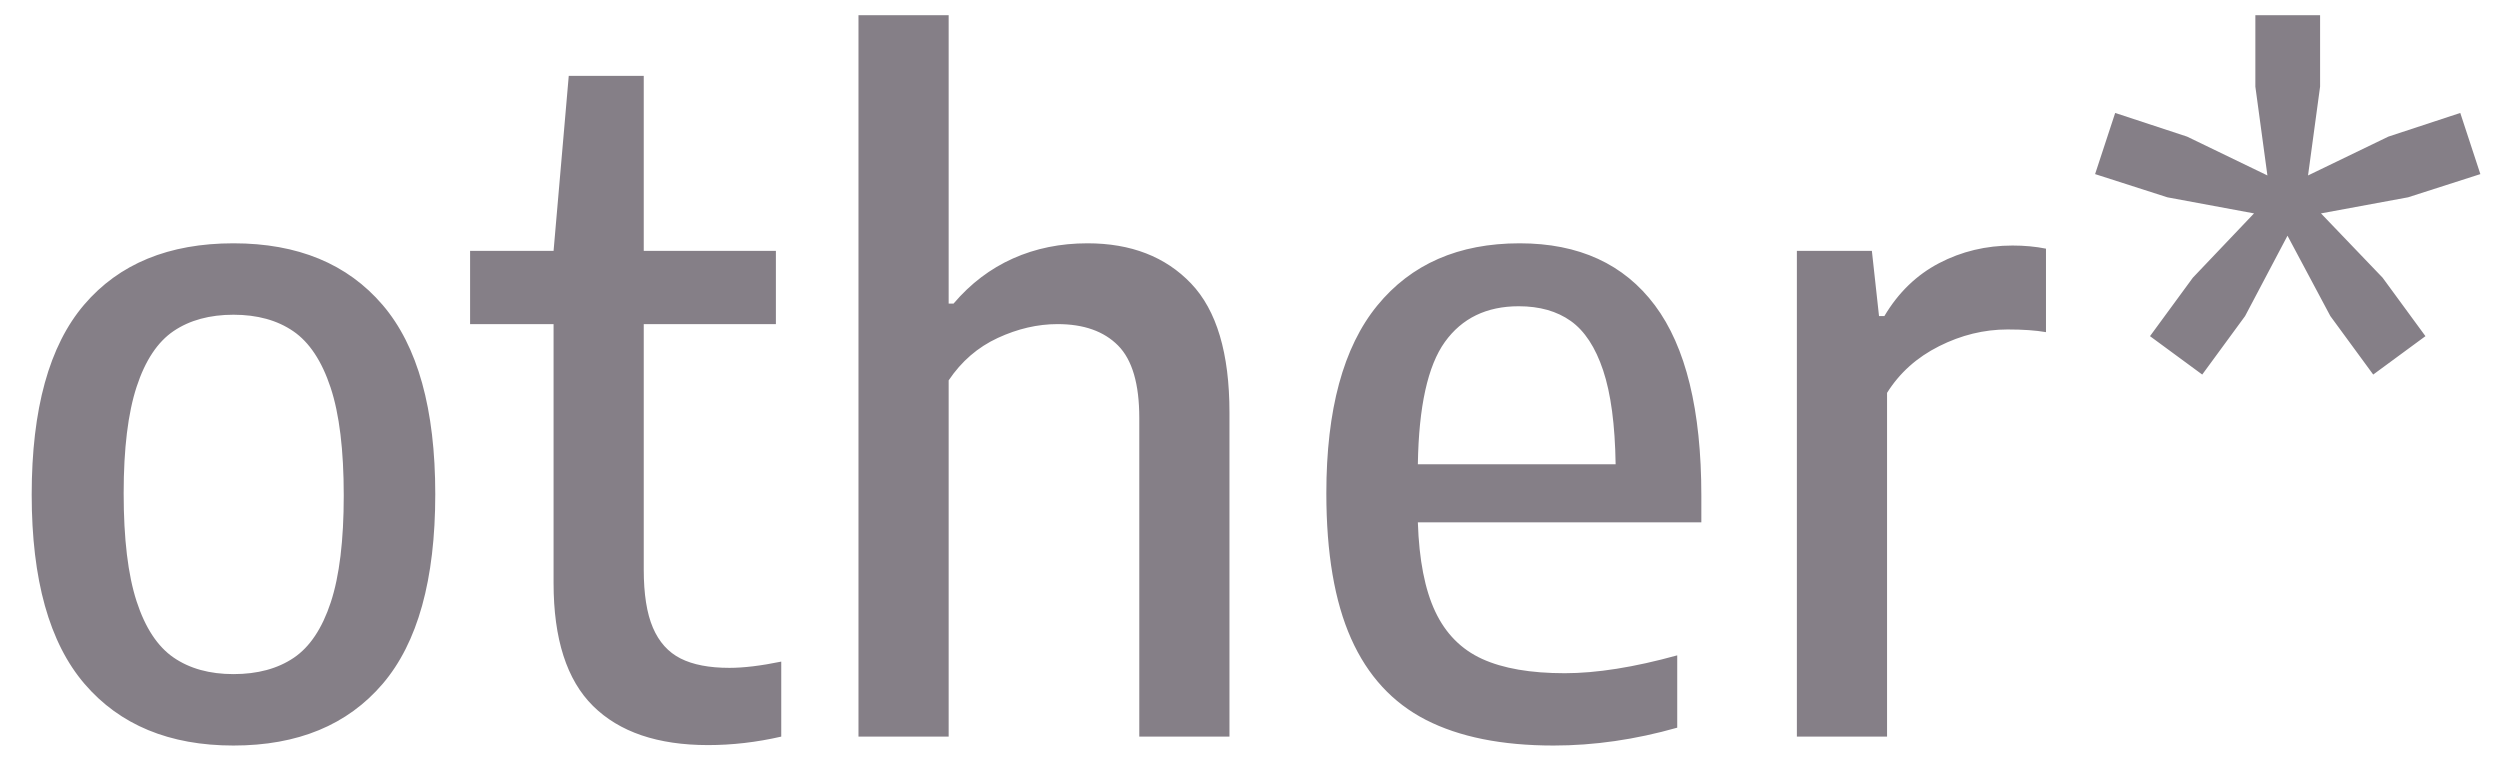 <?xml version="1.0" encoding="UTF-8"?>
<svg width="56px" height="17px" viewBox="0 0 56 17" version="1.1" xmlns="http://www.w3.org/2000/svg" xmlns:xlink="http://www.w3.org/1999/xlink">
    <title>other*</title>
    <g id="Docs" stroke="none" stroke-width="1" fill="none" fill-rule="evenodd">
        <g id="ConnectToMG_IntermediaryFuture_UIDesign" transform="translate(-997, -598)" fill="#857F87" fill-rule="nonzero">
            <path d="M1002.23,614.7 C1003.67,614.7 1004.783,614.24 1005.57,613.32 C1006.357,612.4 1006.75,610.983 1006.75,609.07 C1006.75,607.163 1006.357,605.75 1005.57,604.83 C1004.783,603.91 1003.67,603.45 1002.23,603.45 C1000.783,603.45 999.668,603.908 998.885,604.825 C998.102,605.742 997.71,607.16 997.71,609.08 C997.71,610.987 998.105,612.4 998.895,613.32 C999.685,614.24 1000.797,614.7 1002.23,614.7 Z M1002.23,613.1 C1001.697,613.1 1001.25,612.977 1000.89,612.73 C1000.53,612.483 1000.253,612.063 1000.06,611.47 C999.867,610.877 999.77,610.07 999.77,609.05 C999.77,608.05 999.867,607.255 1000.06,606.665 C1000.253,606.075 1000.53,605.658 1000.89,605.415 C1001.25,605.172 1001.697,605.05 1002.23,605.05 C1002.763,605.05 1003.21,605.173 1003.57,605.42 C1003.93,605.667 1004.208,606.087 1004.405,606.68 C1004.602,607.273 1004.7,608.08 1004.7,609.1 C1004.7,610.107 1004.603,610.903 1004.41,611.49 C1004.217,612.077 1003.94,612.492 1003.58,612.735 C1003.22,612.978 1002.77,613.1 1002.23,613.1 Z M1012.86,614.69 C1013.4,614.69 1013.947,614.627 1014.5,614.5 L1014.5,614.5 L1014.5,612.82 C1014.047,612.913 1013.66,612.96 1013.34,612.96 C1012.887,612.96 1012.522,612.89 1012.245,612.75 C1011.968,612.61 1011.762,612.38 1011.625,612.06 C1011.488,611.74 1011.42,611.307 1011.42,610.76 L1011.42,610.76 L1011.42,605.26 L1014.38,605.26 L1014.38,603.62 L1011.42,603.62 L1011.42,599.7 L1009.74,599.7 L1009.4,603.62 L1007.53,603.62 L1007.53,605.26 L1009.4,605.26 L1009.4,611.06 C1009.4,612.313 1009.695,613.232 1010.285,613.815 C1010.875,614.398 1011.733,614.69 1012.86,614.69 Z M1018.25,614.5 L1018.25,606.52 C1018.537,606.093 1018.903,605.777 1019.35,605.57 C1019.797,605.363 1020.243,605.26 1020.69,605.26 C1021.277,605.26 1021.728,605.42 1022.045,605.74 C1022.362,606.06 1022.52,606.6 1022.52,607.36 L1022.52,607.36 L1022.52,614.5 L1024.54,614.5 L1024.54,607.24 C1024.54,605.913 1024.253,604.95 1023.68,604.35 C1023.107,603.75 1022.333,603.45 1021.36,603.45 C1020.753,603.45 1020.197,603.563 1019.69,603.79 C1019.183,604.017 1018.74,604.353 1018.36,604.8 L1018.36,604.8 L1018.25,604.8 L1018.25,598.34 L1016.23,598.34 L1016.23,614.5 L1018.25,614.5 Z M1031.8,614.7 C1032.707,614.7 1033.63,614.567 1034.57,614.3 L1034.57,614.3 L1034.57,612.68 C1033.603,612.947 1032.763,613.08 1032.05,613.08 C1031.283,613.08 1030.667,612.973 1030.2,612.76 C1029.733,612.547 1029.383,612.193 1029.15,611.7 C1028.917,611.207 1028.787,610.54 1028.76,609.7 L1028.76,609.7 L1035.11,609.7 L1035.11,609.1 C1035.11,607.187 1034.763,605.767 1034.07,604.84 C1033.377,603.913 1032.367,603.45 1031.04,603.45 C1029.673,603.45 1028.61,603.915 1027.85,604.845 C1027.09,605.775 1026.71,607.177 1026.71,609.05 C1026.71,610.39 1026.895,611.475 1027.265,612.305 C1027.635,613.135 1028.193,613.742 1028.94,614.125 C1029.687,614.508 1030.64,614.7 1031.8,614.7 Z M1033.19,608.4 L1028.76,608.4 C1028.78,607.107 1028.982,606.193 1029.365,605.66 C1029.748,605.127 1030.3,604.86 1031.02,604.86 C1031.487,604.86 1031.875,604.97 1032.185,605.19 C1032.495,605.41 1032.737,605.778 1032.91,606.295 C1033.083,606.812 1033.177,607.513 1033.19,608.4 L1033.19,608.4 Z M1039.27,614.5 L1039.27,606.8 C1039.55,606.353 1039.938,606.005 1040.435,605.755 C1040.932,605.505 1041.443,605.38 1041.97,605.38 C1042.317,605.38 1042.603,605.4 1042.83,605.44 L1042.83,605.44 L1042.83,603.57 C1042.597,603.523 1042.347,603.5 1042.08,603.5 C1041.487,603.5 1040.938,603.632 1040.435,603.895 C1039.932,604.158 1039.523,604.553 1039.21,605.08 L1039.21,605.08 L1039.09,605.08 L1038.93,603.62 L1037.25,603.62 L1037.25,614.5 L1039.27,614.5 Z M1050.16,606.39 L1051.33,605.53 L1050.37,604.22 L1048.99,602.78 L1050.94,602.42 L1052.56,601.9 L1052.11,600.53 L1050.5,601.06 L1048.7,601.93 L1048.97,599.94 L1048.97,598.34 L1047.52,598.34 L1047.52,599.94 L1047.79,601.93 L1045.99,601.06 L1044.38,600.53 L1043.93,601.9 L1045.55,602.42 L1047.49,602.78 L1046.12,604.22 L1045.16,605.53 L1046.33,606.39 L1047.29,605.08 L1048.24,603.28 L1049.2,605.08 L1050.16,606.39 Z" id="other*"></path>
        </g>
    </g>
</svg>